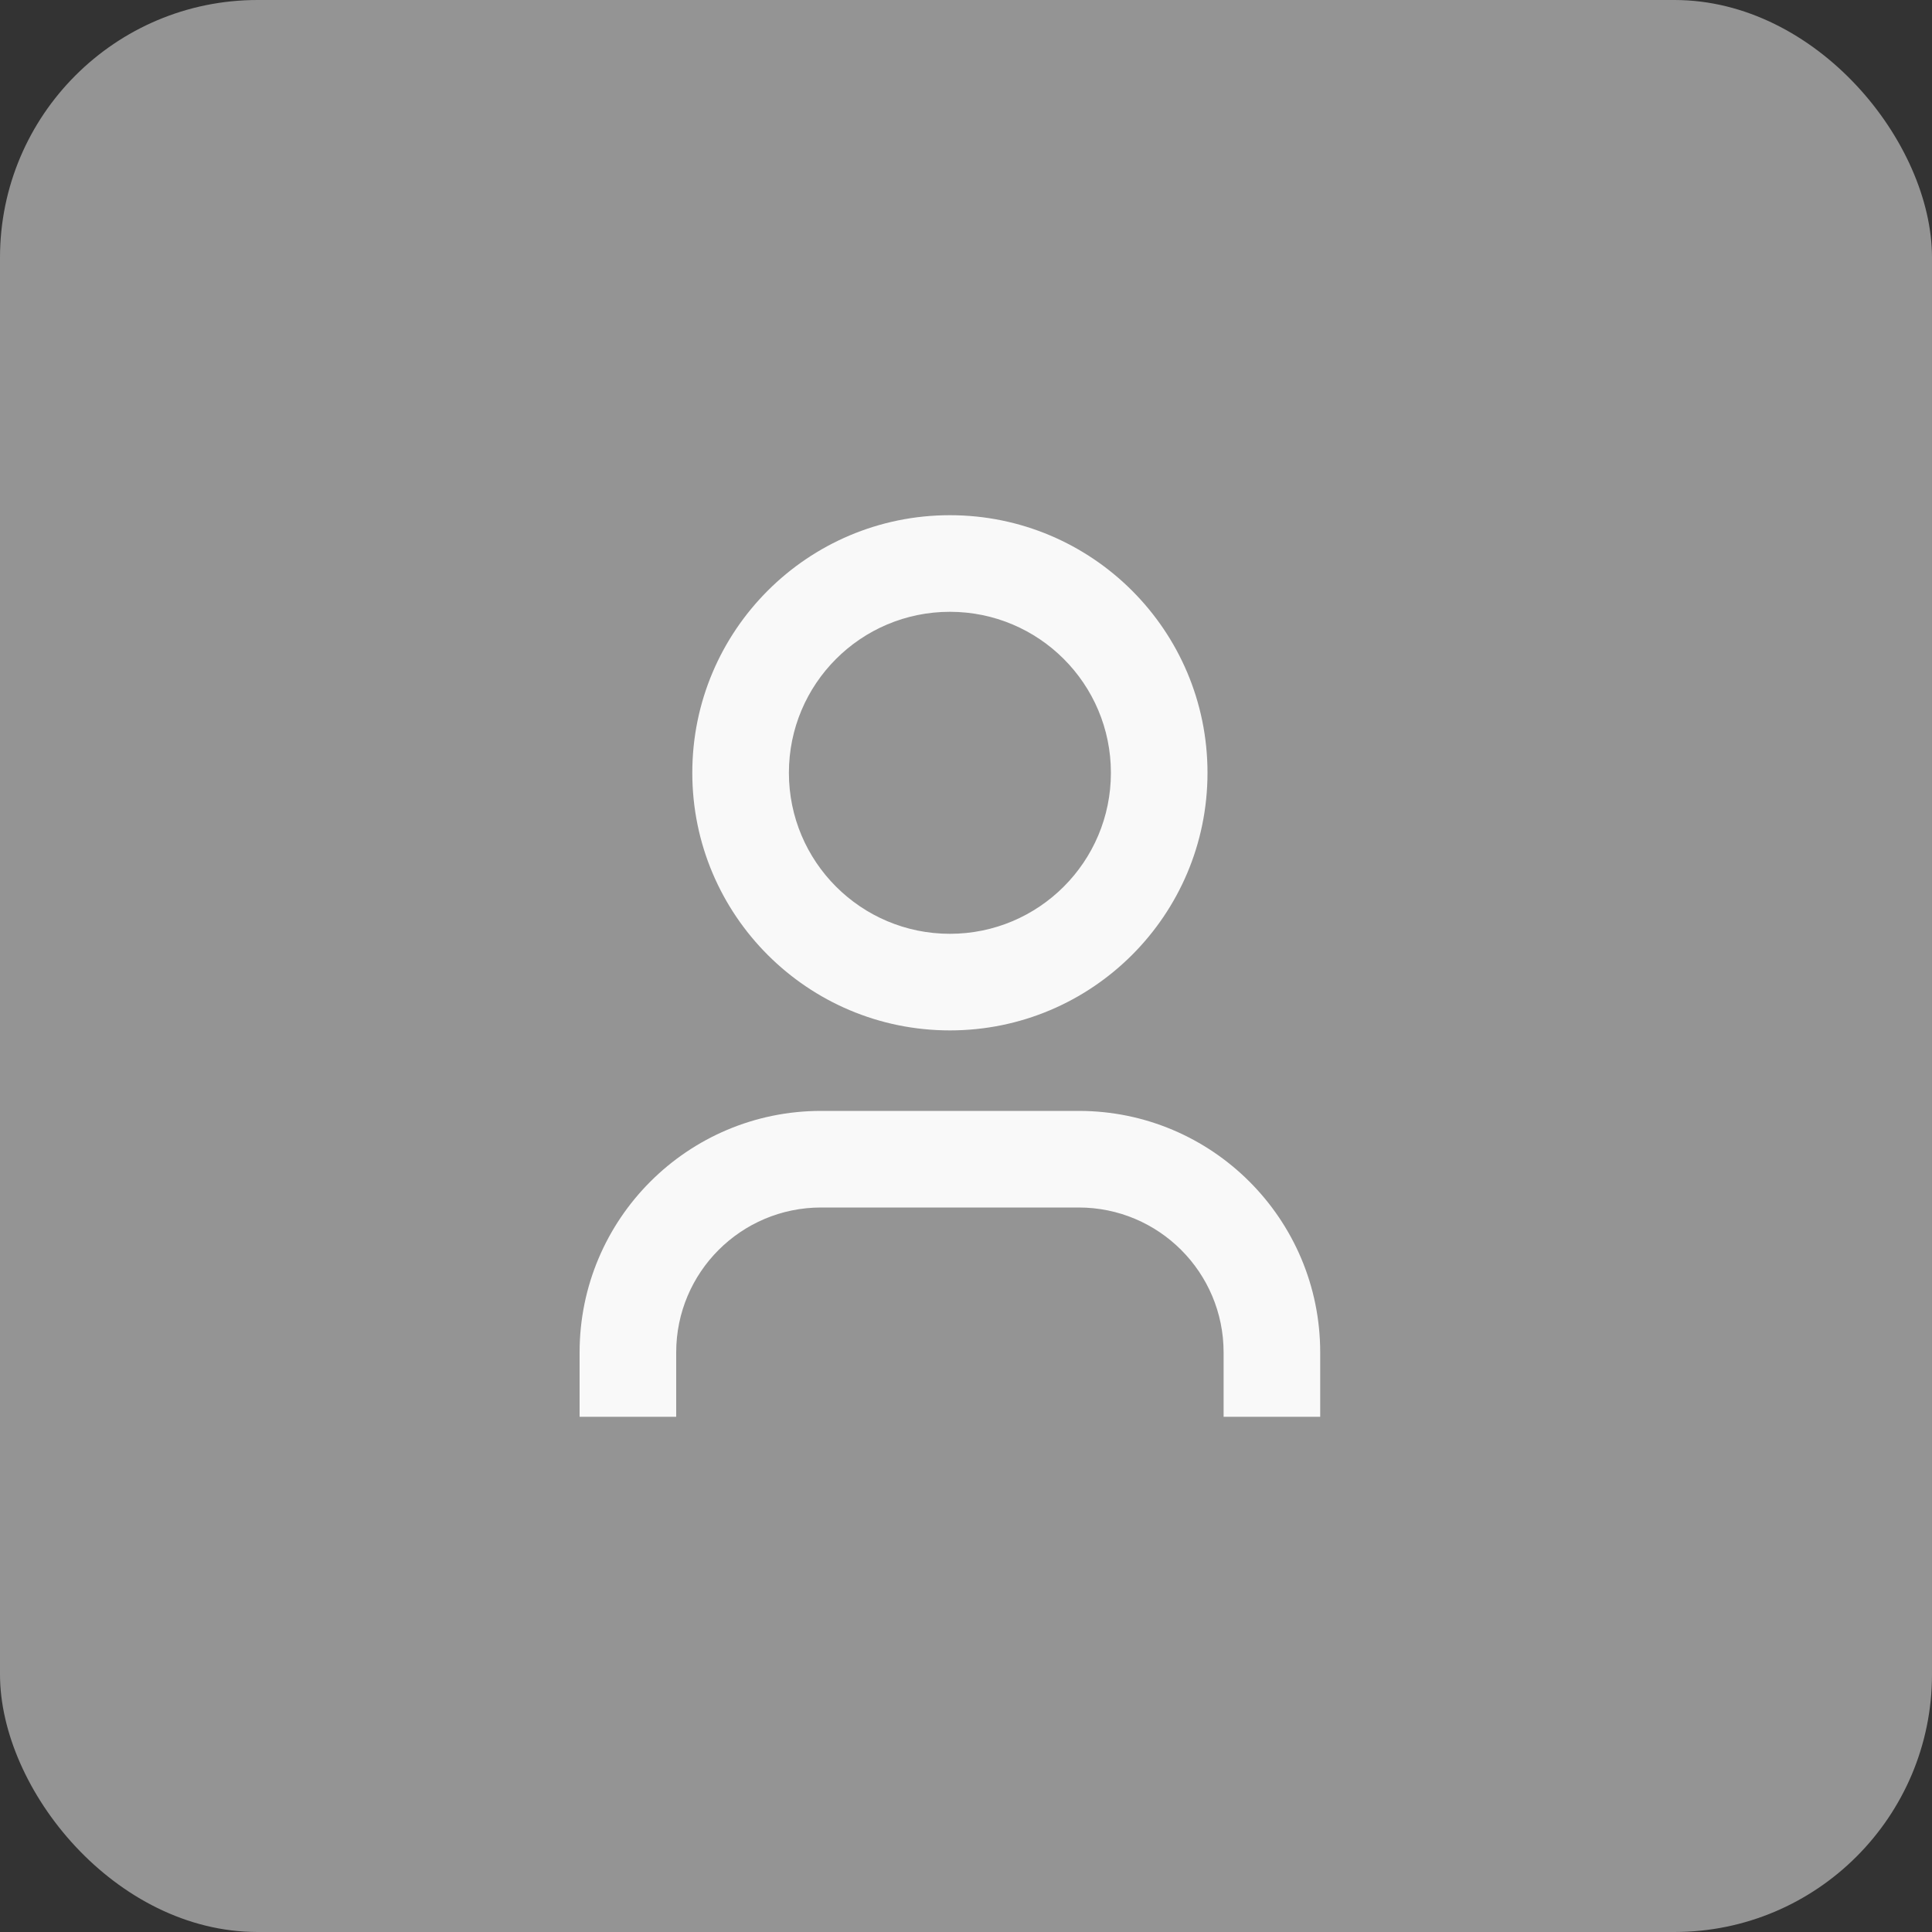 <svg width="30" height="30" viewBox="0 0 30 30" fill="none" xmlns="http://www.w3.org/2000/svg">
<rect x="0" y="0" width="30" height="30" fill="#333333" stroke="none"/>
<rect width="30" height="30" rx="4" fill="#949494"/>
<path fill-rule="evenodd" clip-rule="evenodd" d="M17.25 12C17.25 13.381 16.131 14.5 14.75 14.5C13.369 14.5 12.25 13.381 12.25 12C12.25 10.619 13.369 9.5 14.75 9.5C16.131 9.5 17.25 10.619 17.25 12ZM18.75 12C18.75 14.209 16.959 16 14.75 16C12.541 16 10.75 14.209 10.75 12C10.75 9.791 12.541 8 14.75 8C16.959 8 18.75 9.791 18.75 12ZM12.75 17.25C10.679 17.25 9 18.929 9 21V22H10.5V21C10.5 19.757 11.507 18.75 12.75 18.75H16.75C17.993 18.75 19 19.757 19 21V22H20.5V21C20.5 18.929 18.821 17.25 16.75 17.25H12.75Z" fill="#F9F9F9"/>
</svg>
